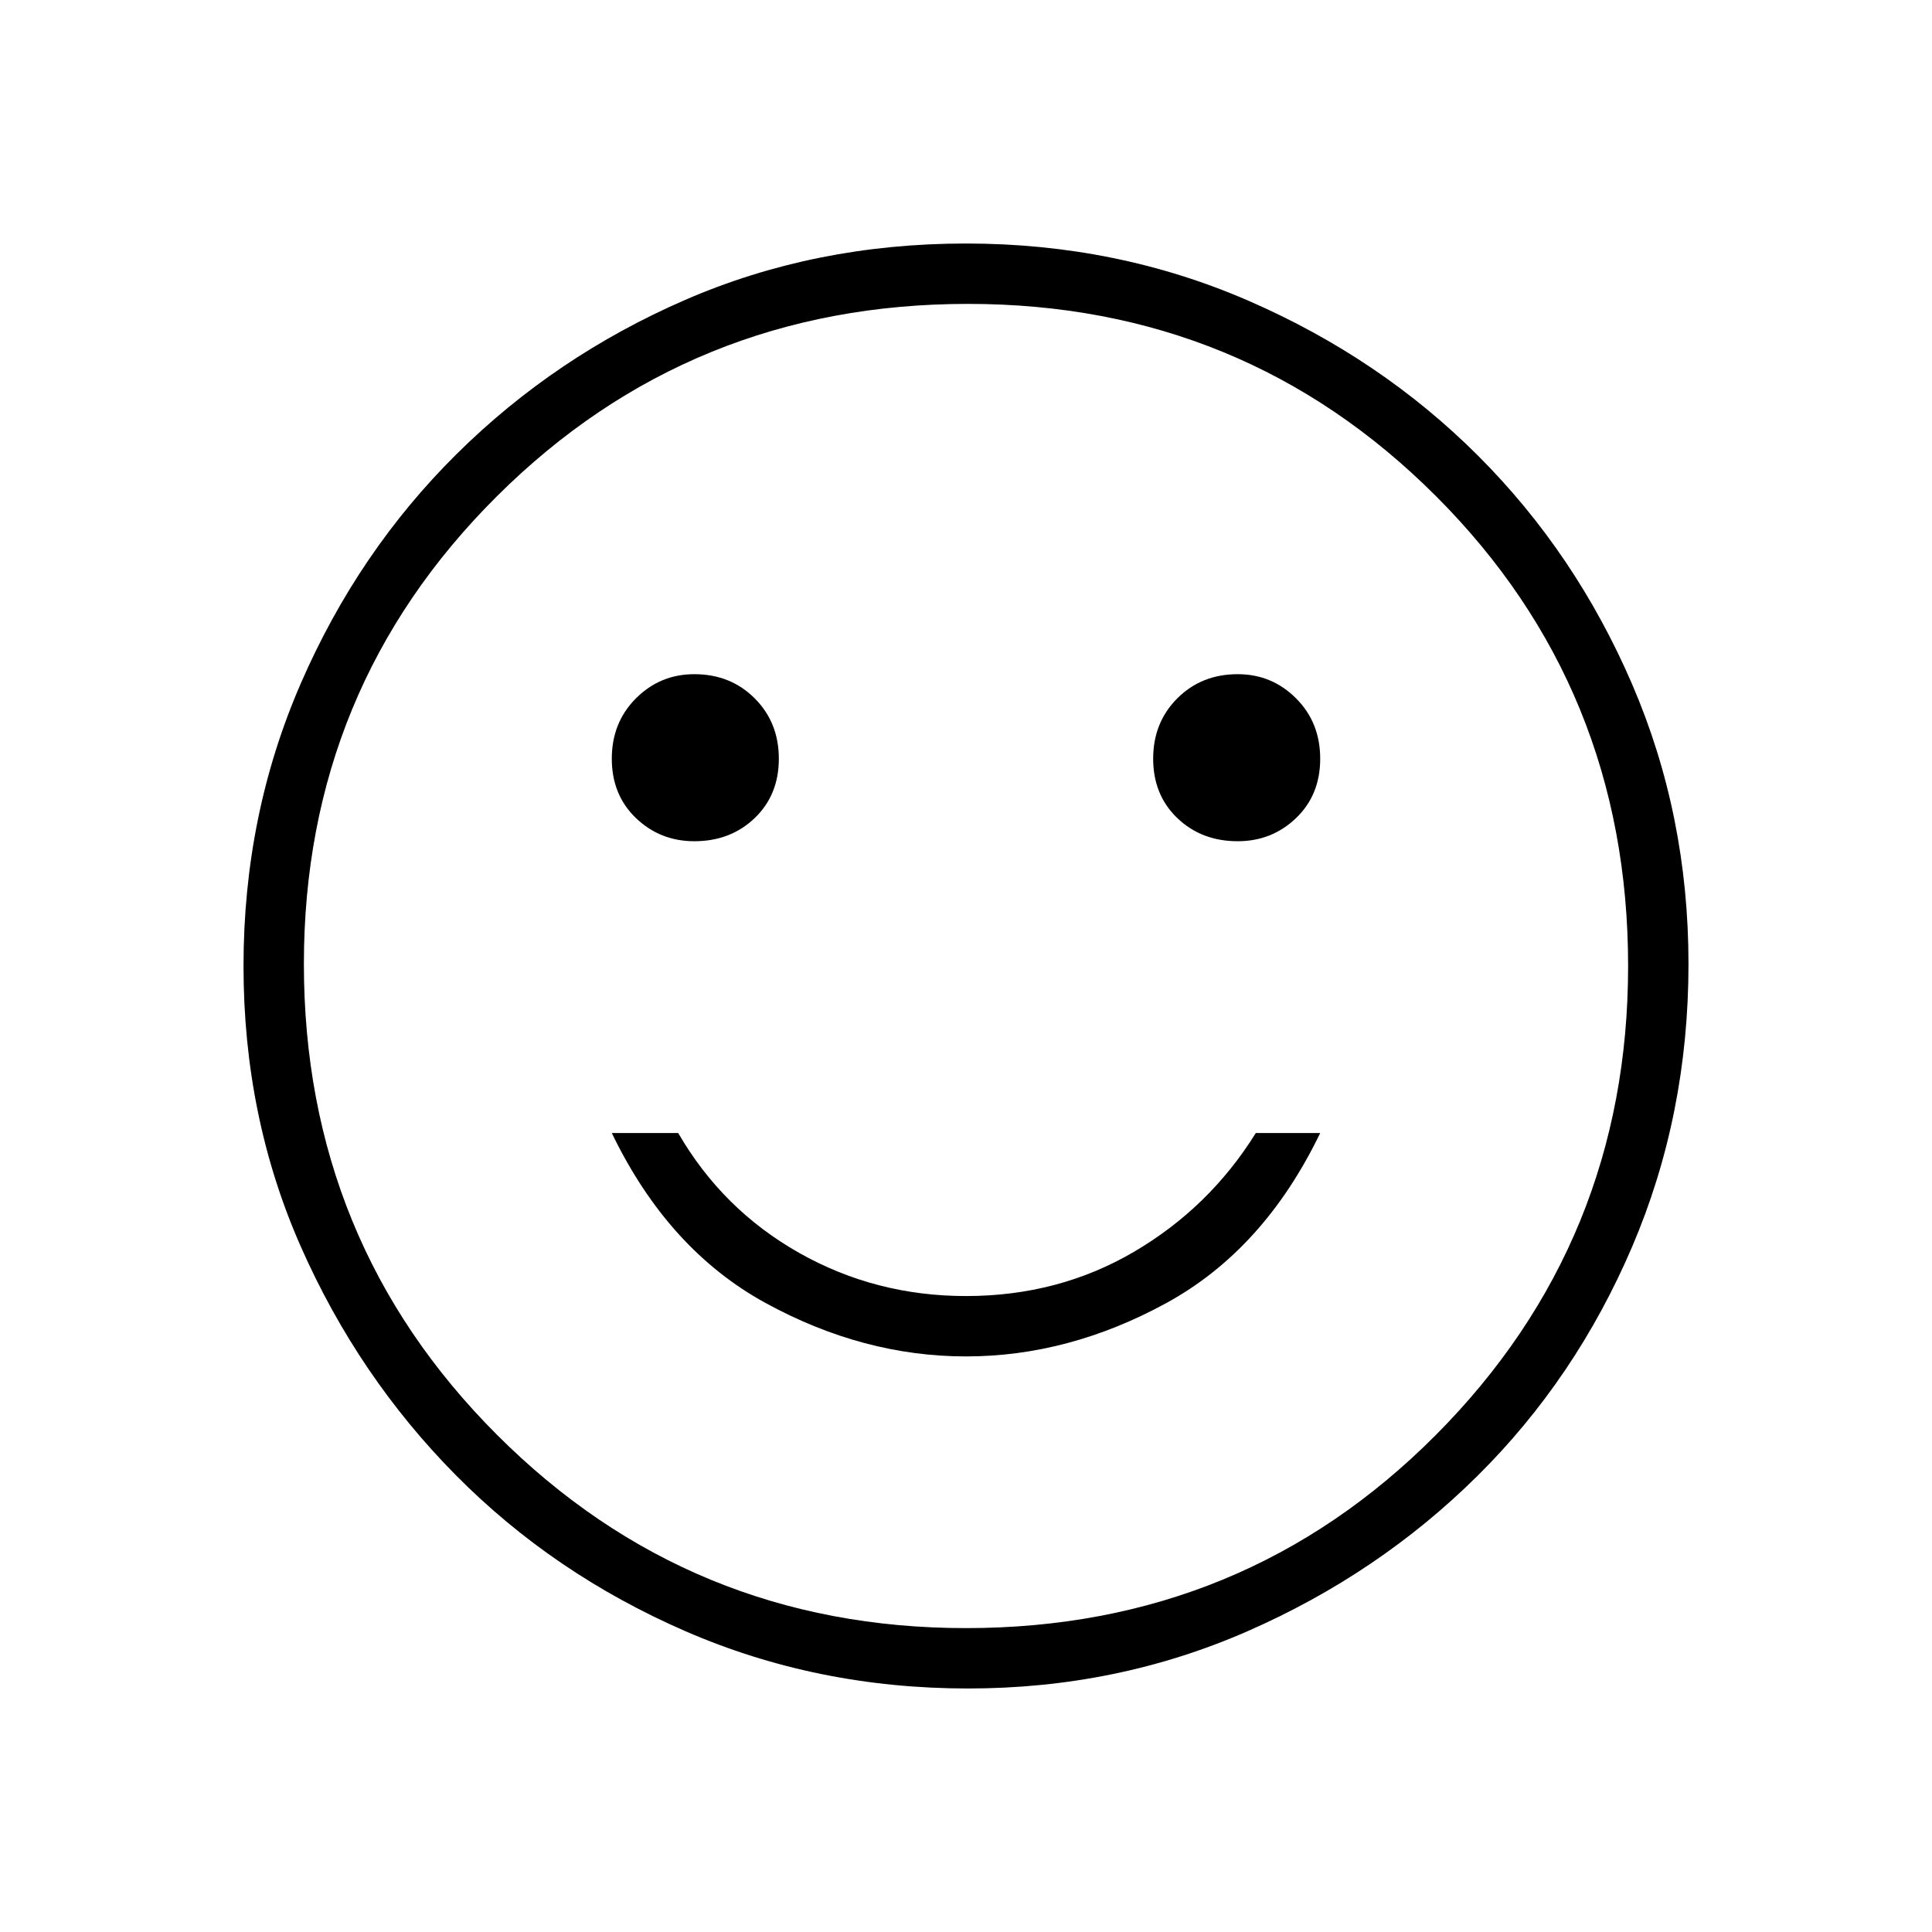 <svg xmlns="http://www.w3.org/2000/svg" height="48" width="48"><path d="M30.75 20.9Q31.6 20.9 32.2 20.325Q32.8 19.75 32.8 18.85Q32.8 17.95 32.2 17.35Q31.6 16.75 30.75 16.75Q29.85 16.75 29.25 17.35Q28.65 17.95 28.65 18.85Q28.65 19.75 29.25 20.325Q29.85 20.9 30.75 20.9ZM17.25 20.9Q18.15 20.9 18.75 20.325Q19.35 19.75 19.35 18.85Q19.35 17.95 18.75 17.35Q18.15 16.75 17.25 16.75Q16.4 16.75 15.8 17.35Q15.2 17.95 15.2 18.85Q15.2 19.75 15.8 20.325Q16.4 20.9 17.25 20.9ZM24 33.7Q26.55 33.7 28.975 32.375Q31.4 31.05 32.8 28.15H31.2Q30.05 30 28.175 31.1Q26.3 32.2 24 32.2Q21.75 32.2 19.85 31.125Q17.95 30.05 16.85 28.15H15.2Q16.6 31.05 19.025 32.375Q21.45 33.7 24 33.7ZM24.05 41.95Q20.3 41.95 17.025 40.525Q13.75 39.1 11.325 36.65Q8.9 34.2 7.475 30.975Q6.05 27.75 6.05 24Q6.05 20.25 7.475 16.975Q8.9 13.7 11.35 11.275Q13.8 8.85 17.025 7.45Q20.25 6.05 24 6.05Q27.75 6.05 31.025 7.475Q34.3 8.9 36.725 11.325Q39.15 13.75 40.55 17Q41.95 20.25 41.95 23.95Q41.95 27.7 40.55 30.975Q39.15 34.25 36.7 36.675Q34.25 39.1 31 40.525Q27.75 41.95 24.05 41.95ZM24 24Q24 24 24 24Q24 24 24 24Q24 24 24 24Q24 24 24 24Q24 24 24 24Q24 24 24 24Q24 24 24 24Q24 24 24 24ZM24 40.45Q30.9 40.45 35.675 35.65Q40.45 30.85 40.45 24Q40.45 17.1 35.675 12.325Q30.9 7.55 24.05 7.55Q17.15 7.55 12.35 12.325Q7.55 17.1 7.55 23.95Q7.55 30.85 12.35 35.65Q17.15 40.45 24 40.45Z"/></svg>